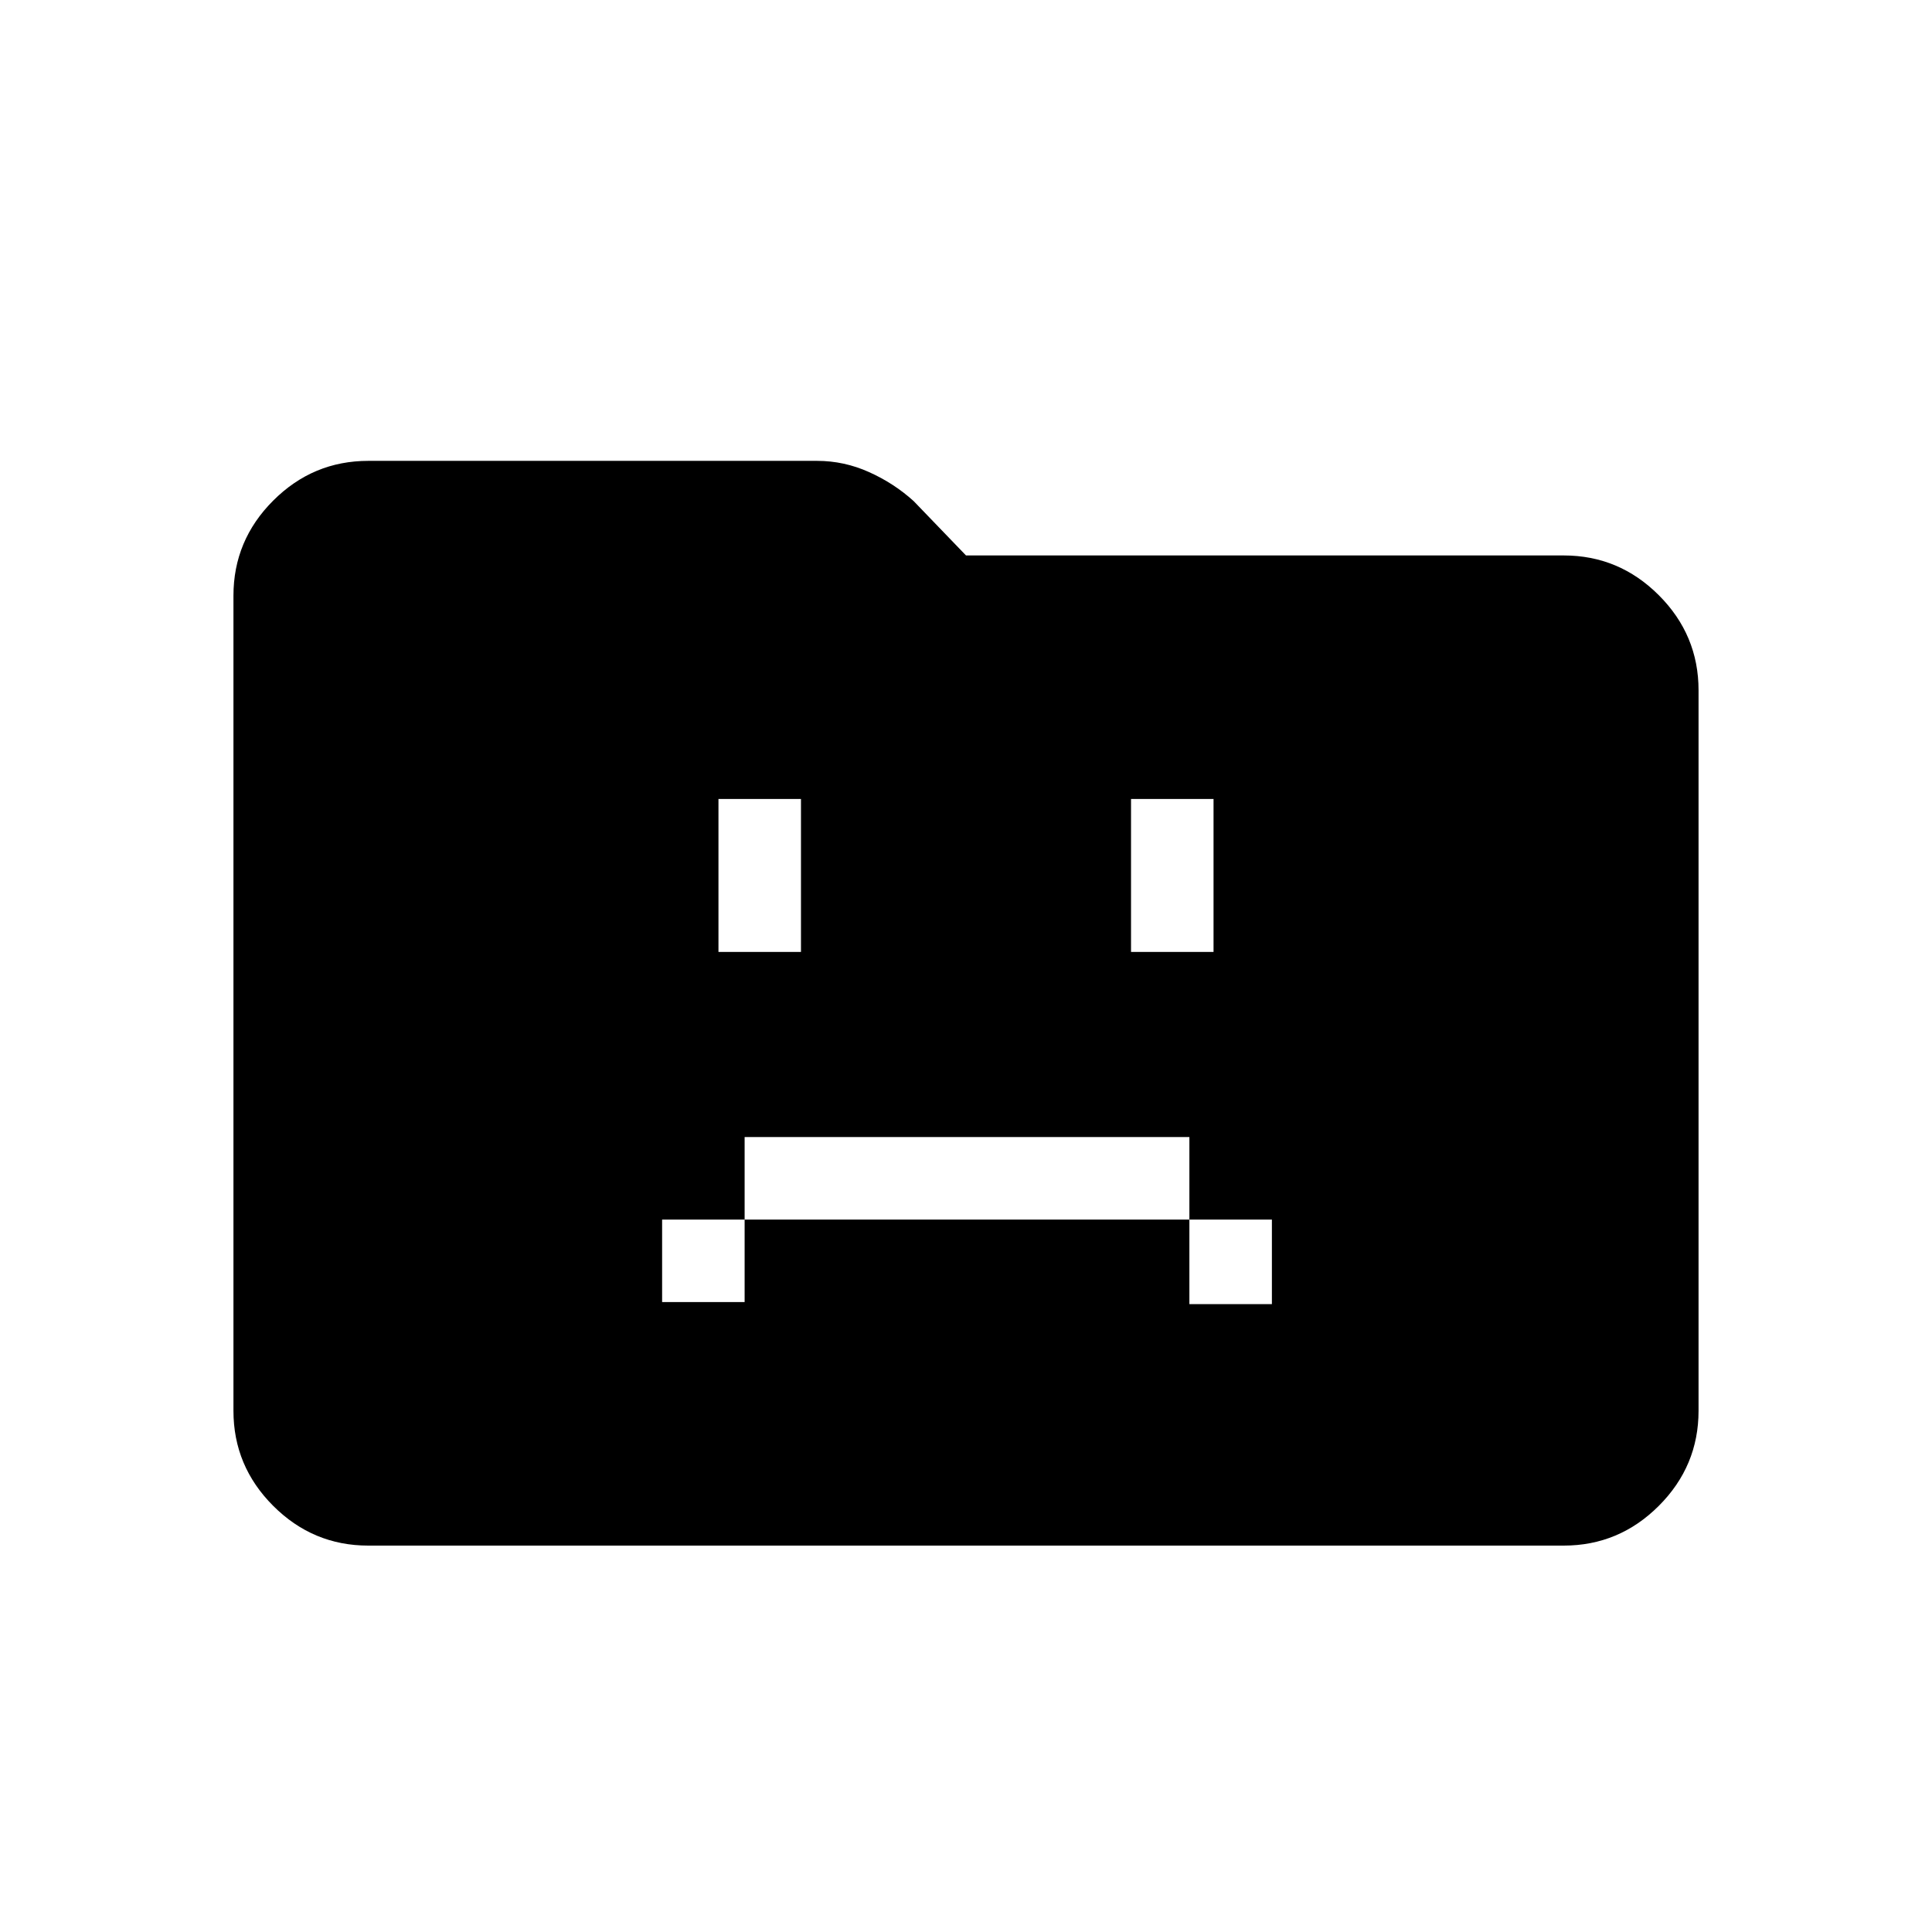 <svg xmlns="http://www.w3.org/2000/svg" height="48" viewBox="0 96 960 960" width="48"><path d="M329 743h41v-41h221v42h41v-42h-41v-41H370v41h-41v41Zm28-174h41v-76h-41v76Zm205 0h41v-76h-41v76ZM183 864q-27.5 0-47.25-19.75T116 797V392q0-27.5 19.75-47.25T183 325h223q13.429 0 25.848 5.587Q444.268 336.174 454 345l26 27h297q27.5 0 47.25 19.75T844 439v358q0 27.5-19.75 47.25T777 864H183Z"/></svg>